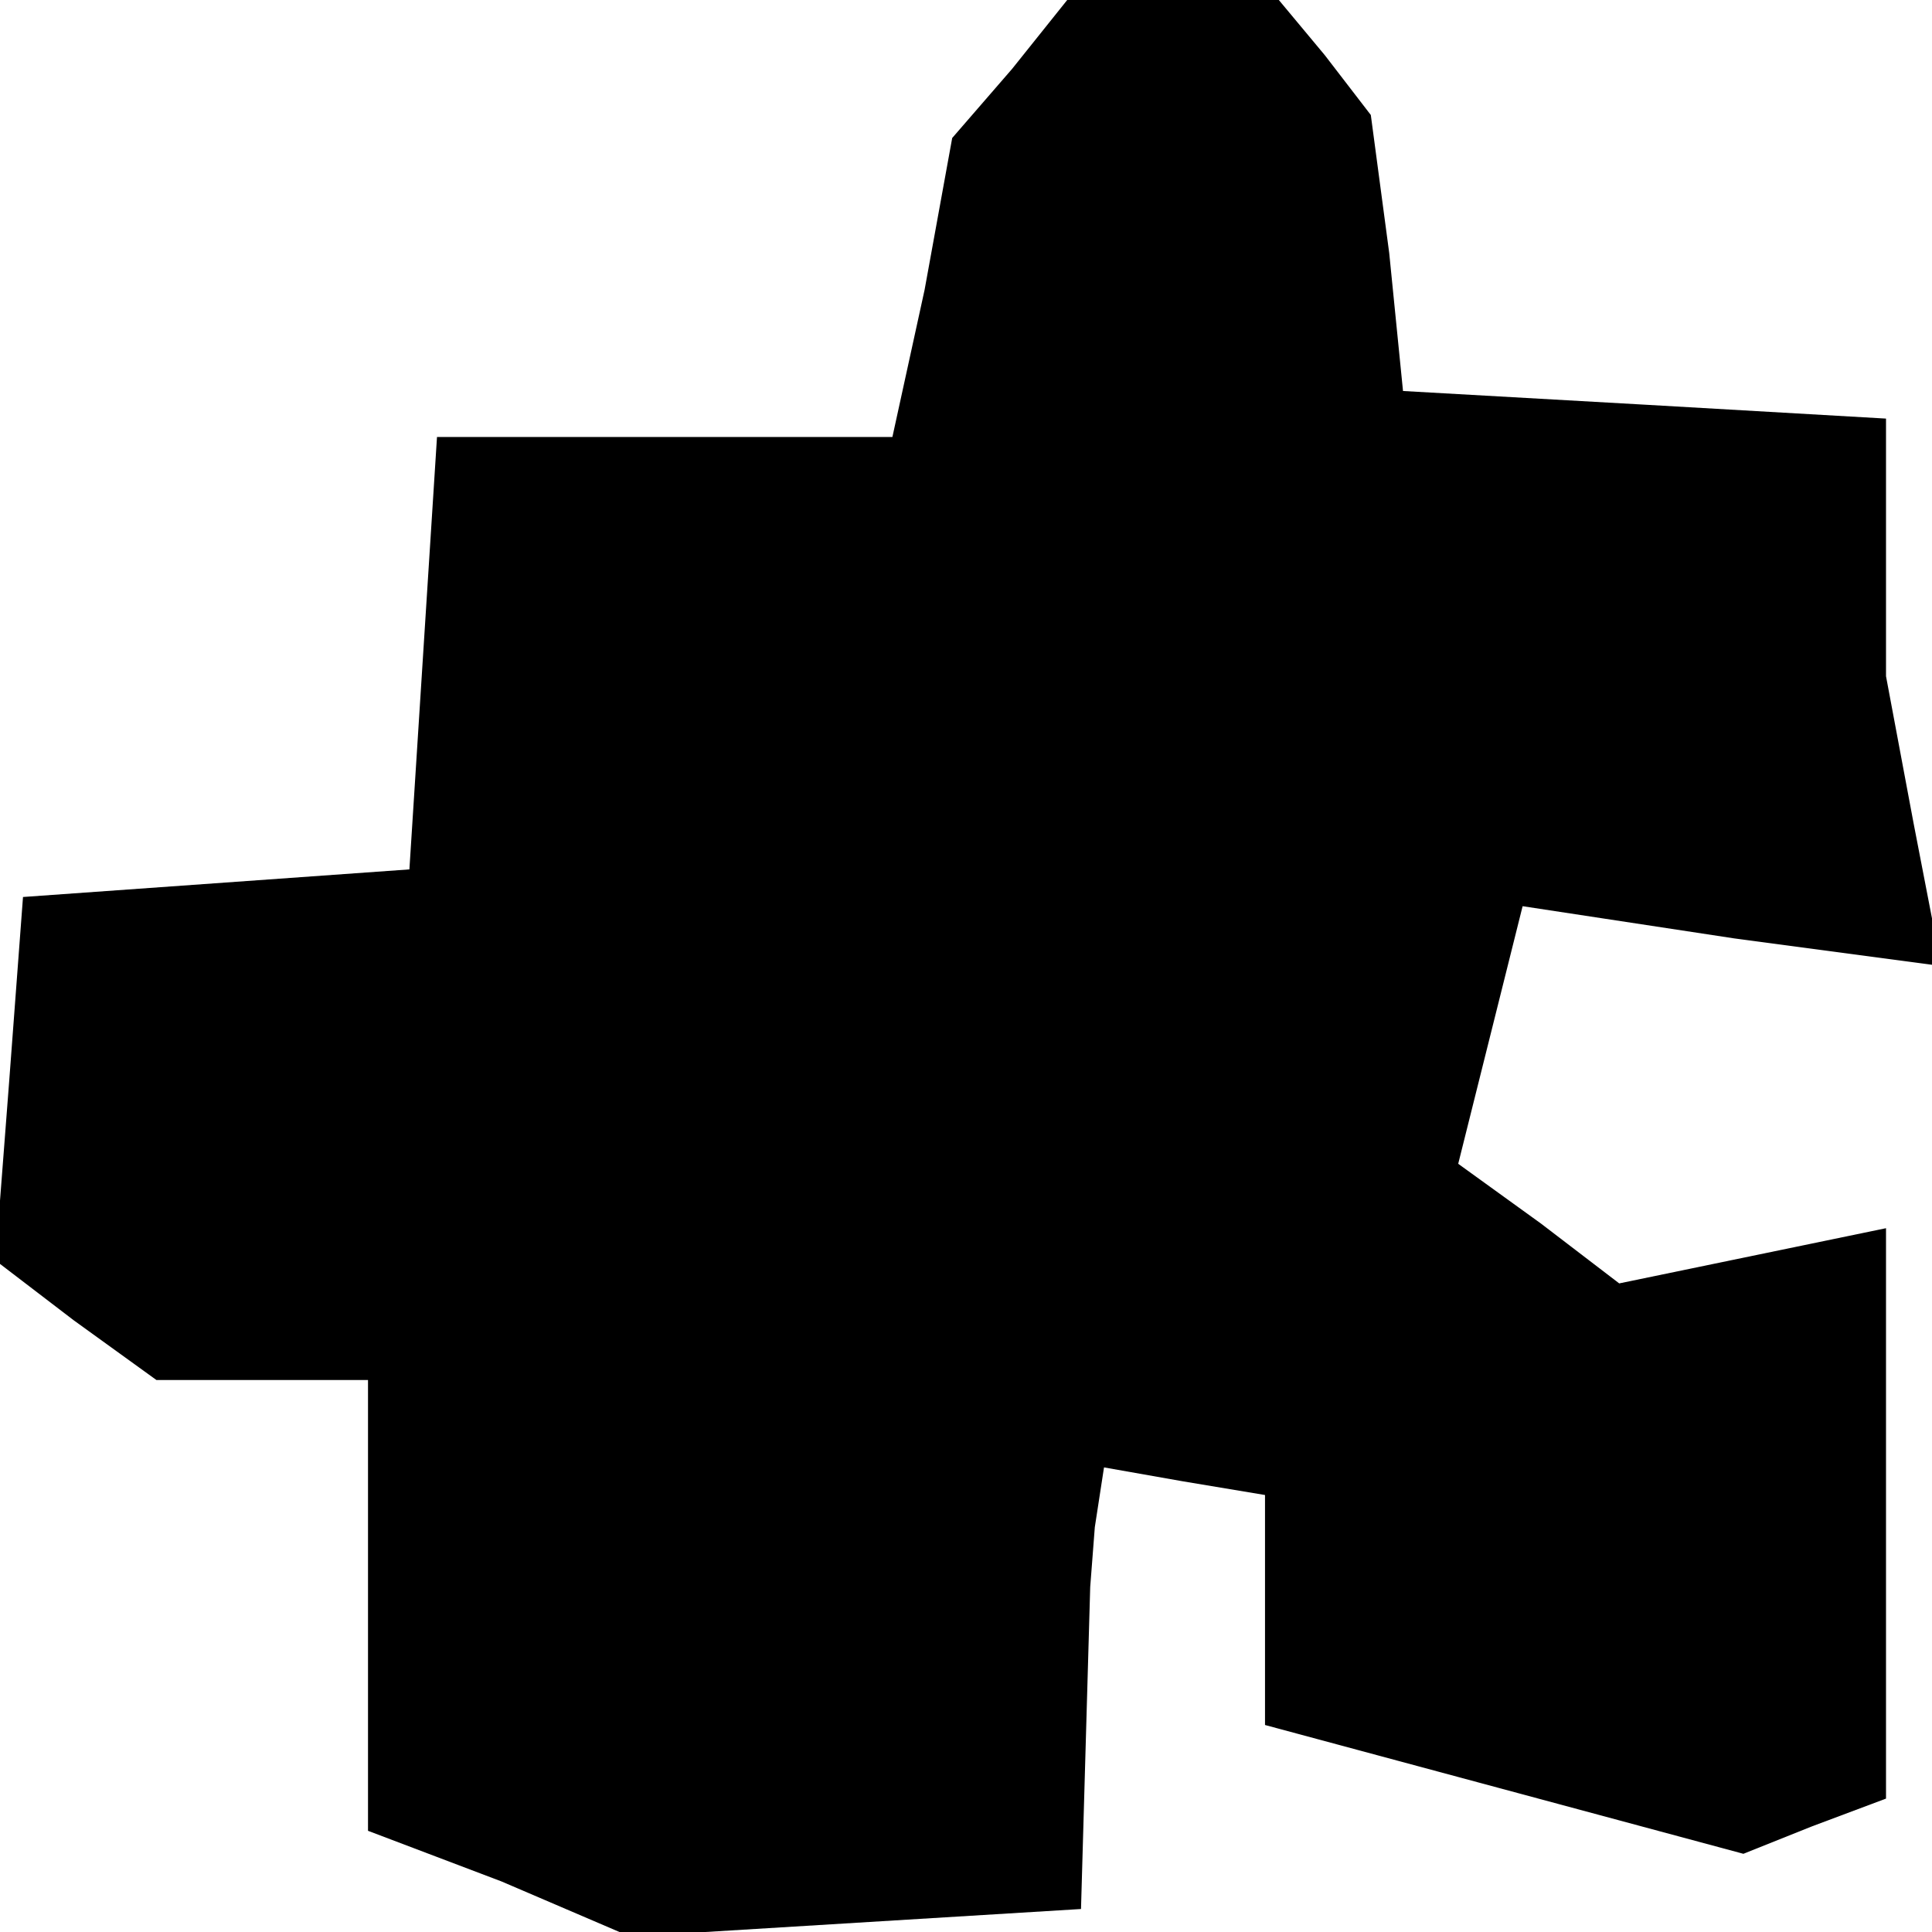 <?xml version="1.0" standalone="no"?>
<!DOCTYPE svg PUBLIC "-//W3C//DTD SVG 20010904//EN"
 "http://www.w3.org/TR/2001/REC-SVG-20010904/DTD/svg10.dtd">
<svg version="1.0" xmlns="http://www.w3.org/2000/svg"
 width="42pt" height="42pt" viewBox="0 0 42 42"
 preserveAspectRatio="xMidYMid meet">
<g transform="translate(0,42) scale(0.1,-0.1)"
fill="#000000" stroke="none">
<path d="M220 405 l-13 -15 -6 -33 -7 -32 -49 0 -50 0 -3 -47 -3 -47 -42 -3
-42 -3 -3 -40 -3 -39 17 -13 18 -13 23 0 23 0 0 -49 0 -49 29 -11 28 -12 49 3
49 3 1 35 1 35 1 13 2 13 17 -3 18 -3 0 -25 0 -25 52 -14 52 -14 15 6 16 6 0
62 0 62 -29 -6 -29 -6 -17 13 -18 13 7 28 7 28 46 -7 45 -6 -6 31 -6 32 0 28
0 28 -52 3 -53 3 -3 30 -4 30 -10 13 -10 12 -23 0 -23 0 -12 -15z"/>
</g>
</svg>
